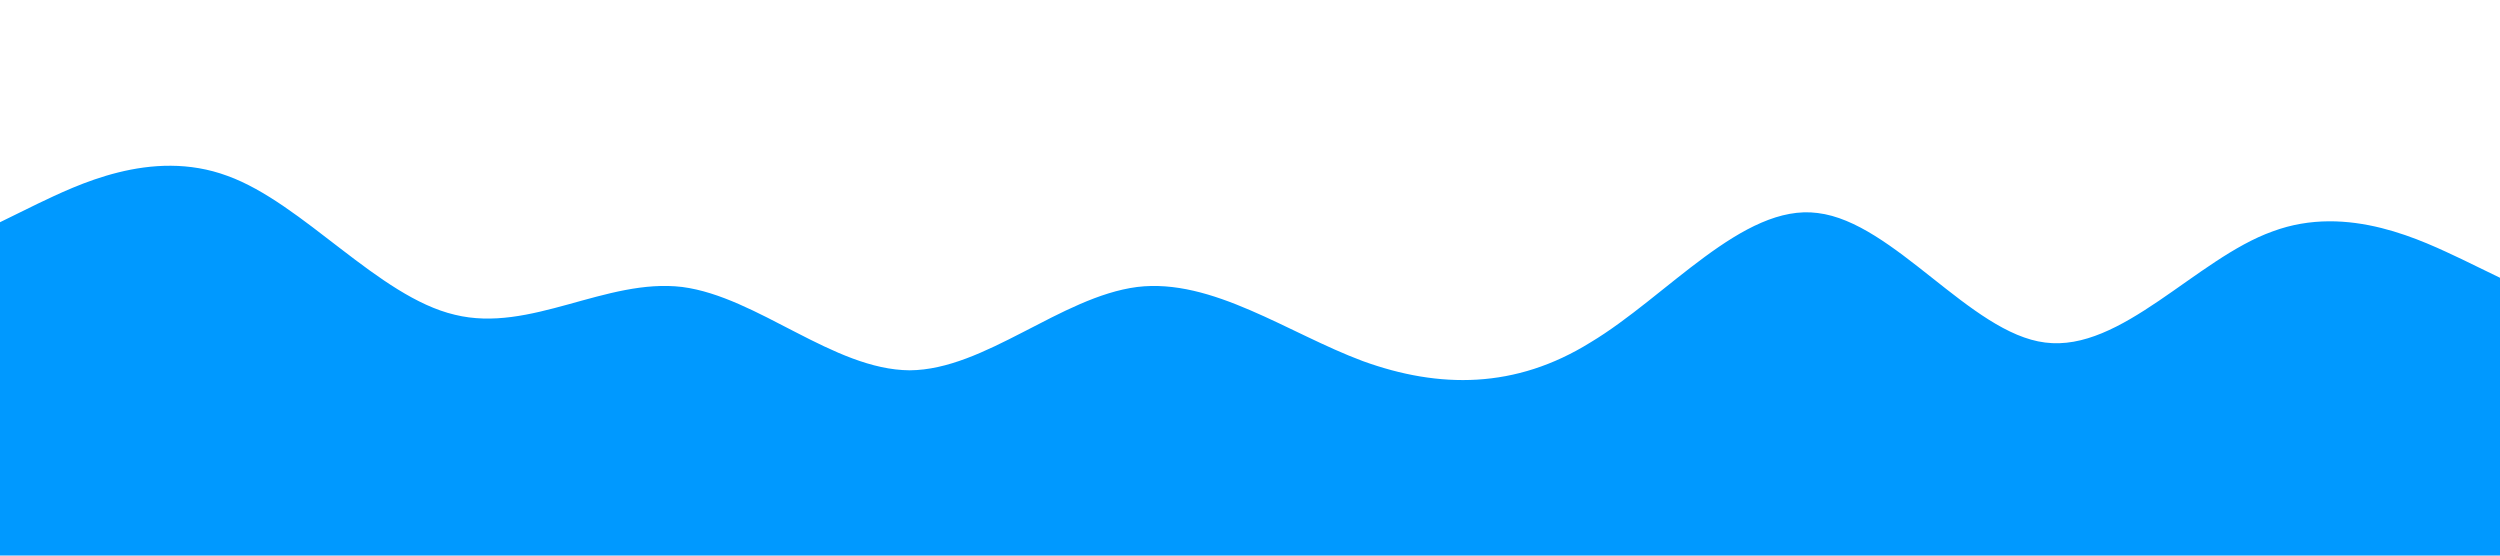 
<svg xmlns="http://www.w3.org/2000/svg" viewBox="0 0 1440 320">
  <path fill="#0099ff" fill-opacity="1" d="M0,128L21.8,117.3C43.6,107,87,85,131,101.3C174.5,117,218,171,262,181.3C305.5,192,349,160,393,165.3C436.4,171,480,213,524,213.3C567.3,213,611,171,655,165.3C698.2,160,742,192,785,208C829.1,224,873,224,916,197.3C960,171,1004,117,1047,122.7C1090.9,128,1135,192,1178,197.3C1221.8,203,1265,149,1309,133.3C1352.7,117,1396,139,1418,149.3L1440,160L1440,320L1418.2,320C1396.4,320,1353,320,1309,320C1265.5,320,1222,320,1178,320C1134.5,320,1091,320,1047,320C1003.6,320,960,320,916,320C872.7,320,829,320,785,320C741.8,320,698,320,655,320C610.9,320,567,320,524,320C480,320,436,320,393,320C349.1,320,305,320,262,320C218.2,320,175,320,131,320C87.3,320,44,320,22,320L0,320Z"></path>
</svg>